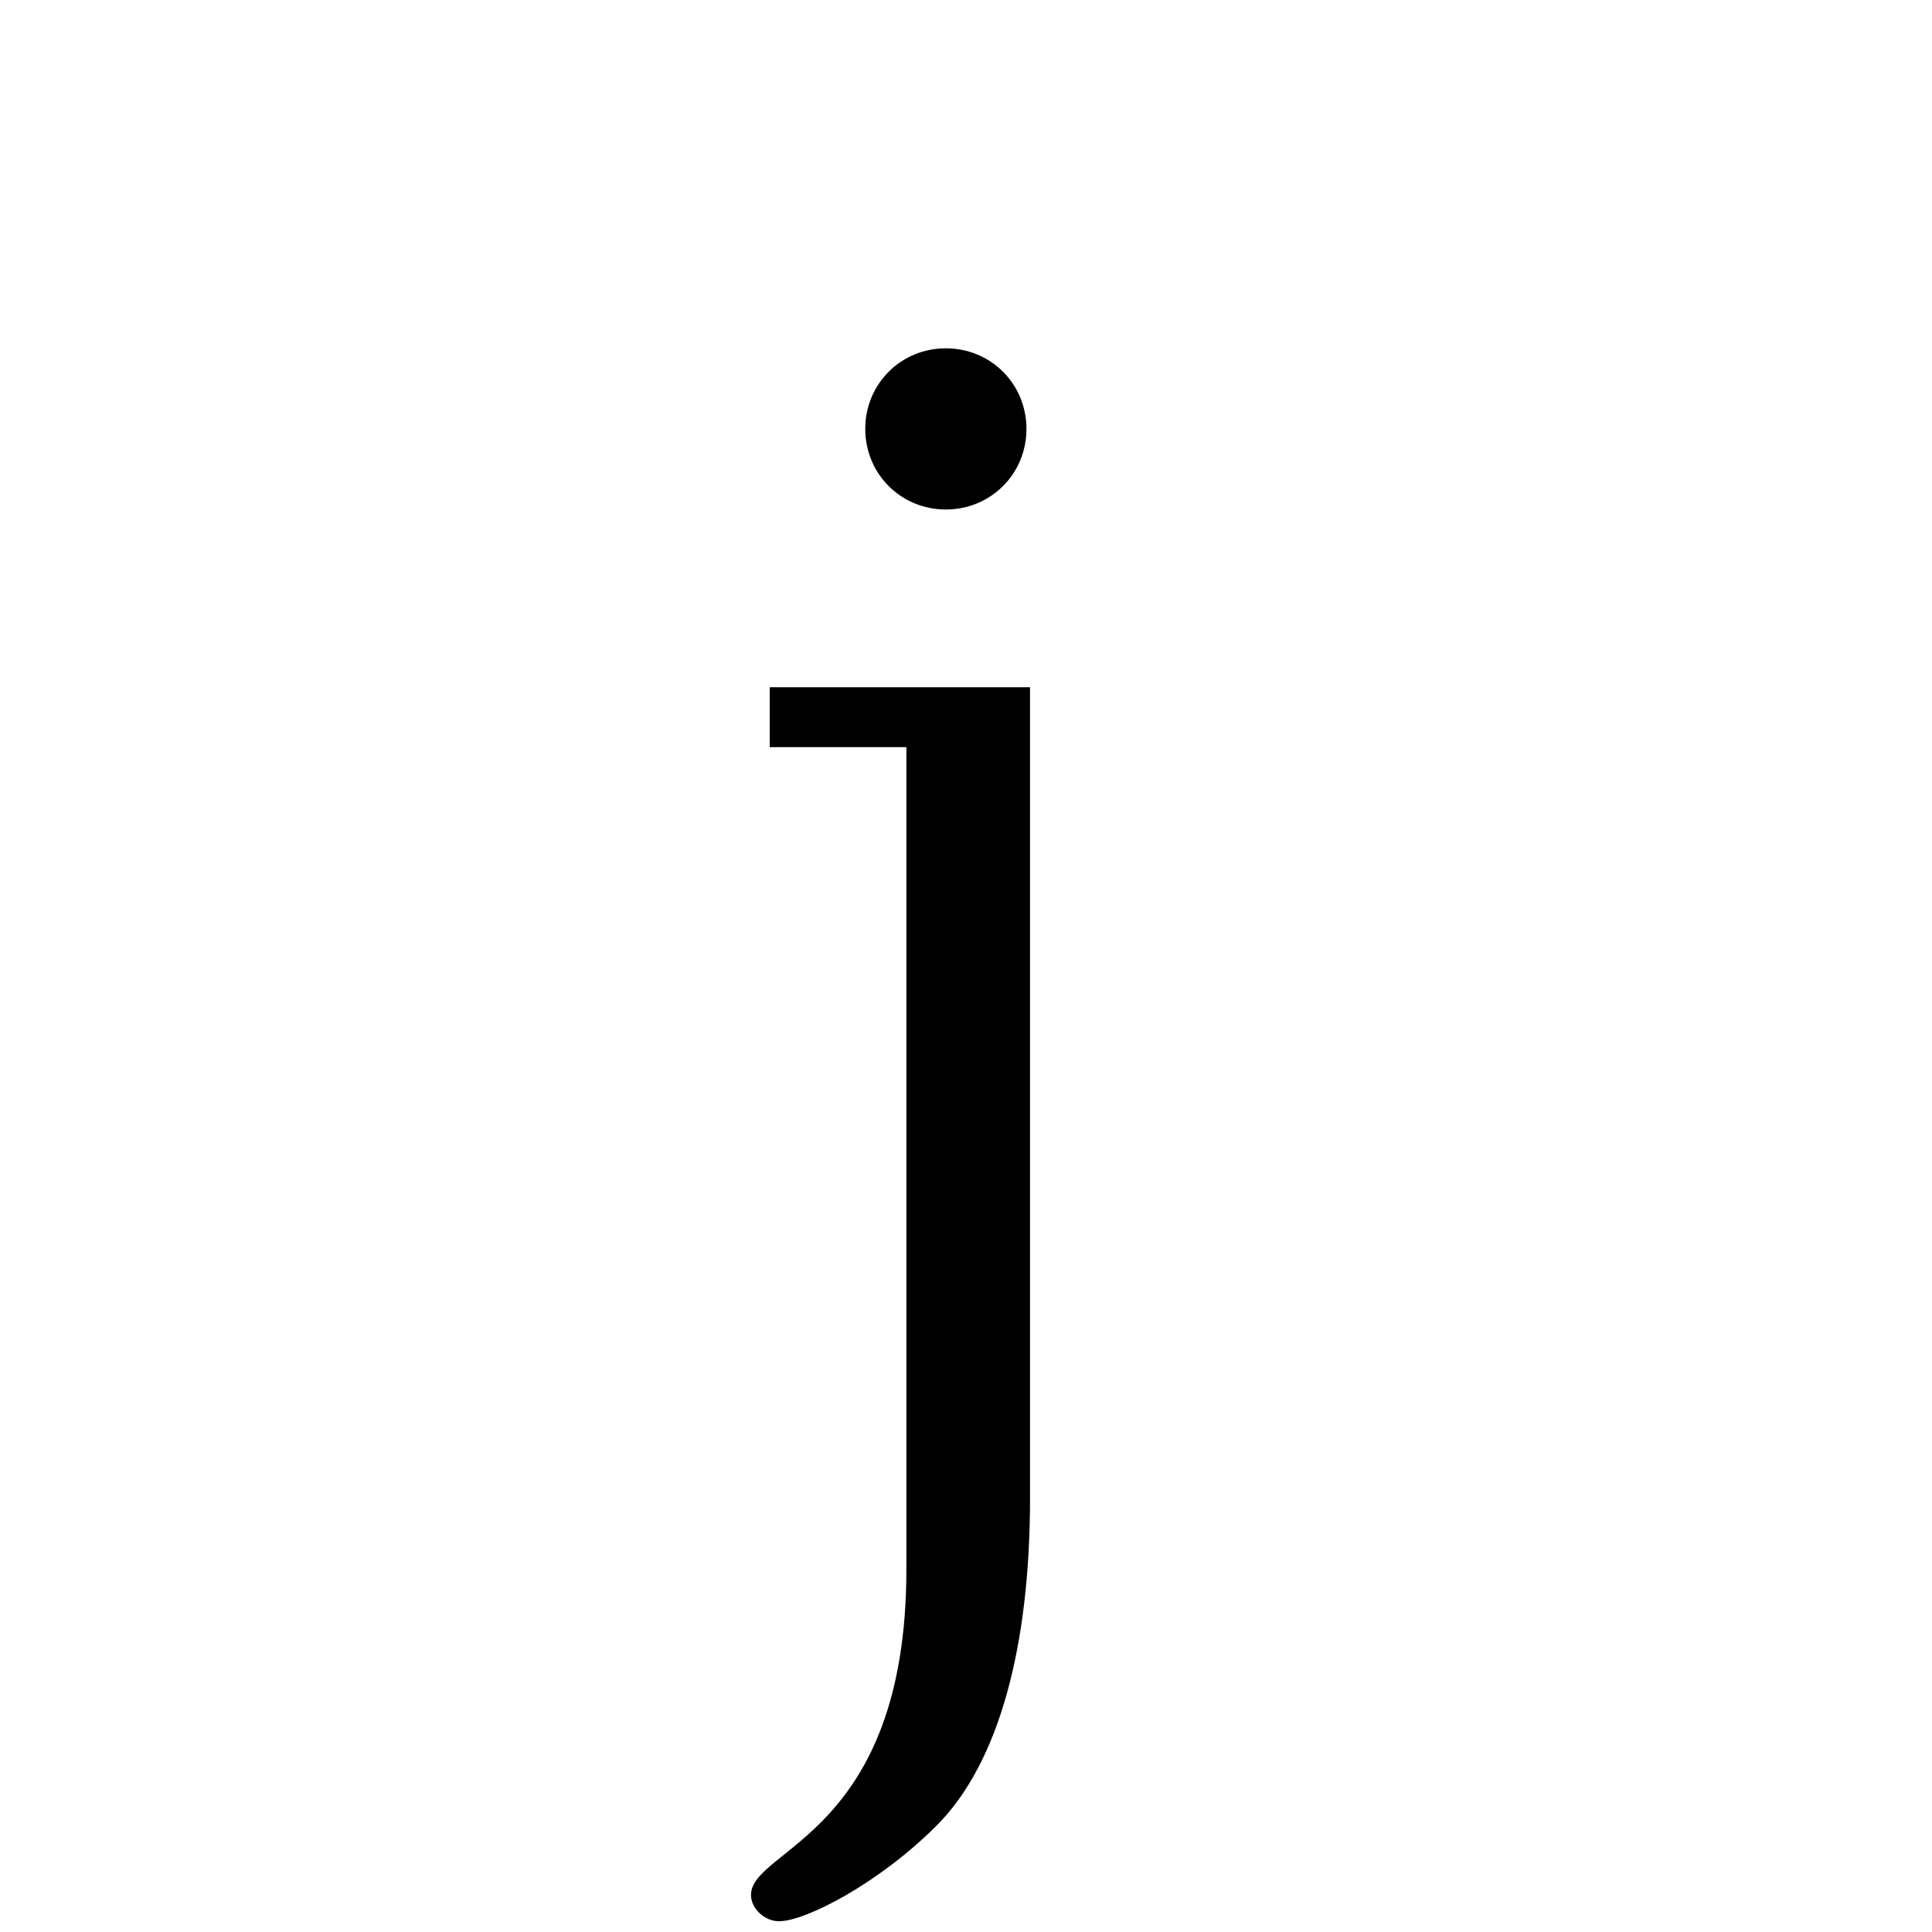 <?xml version="1.0" encoding="utf-8"?>
<!-- Generator: Adobe Illustrator 22.0.1, SVG Export Plug-In . SVG Version: 6.00 Build 0)  -->
<svg version="1.1" id="Layer_1" xmlns="http://www.w3.org/2000/svg" xmlns:xlink="http://www.w3.org/1999/xlink" x="0px" y="0px"
	 viewBox="0 0 700 700" style="enable-background:new 0 0 700 700;" xml:space="preserve">
<g>
	<path d="M373.2,249v293.8c0,52.9-10.9,95.7-33.9,118.7c-21,21-47.5,34.6-57,34.6c-5.4,0-10.2-4.7-10.2-9.5c0-17,56.3-21.7,56.3-118
		v-42.7V270.7h-49.5V249H373.2z M371.9,155.4c0,16.3-12.9,29.2-29.2,29.2c-16.3,0-29.2-12.9-29.2-29.2s12.9-29.2,29.2-29.2
		C359,126.2,371.9,139.1,371.9,155.4z"/>
</g>
</svg>

